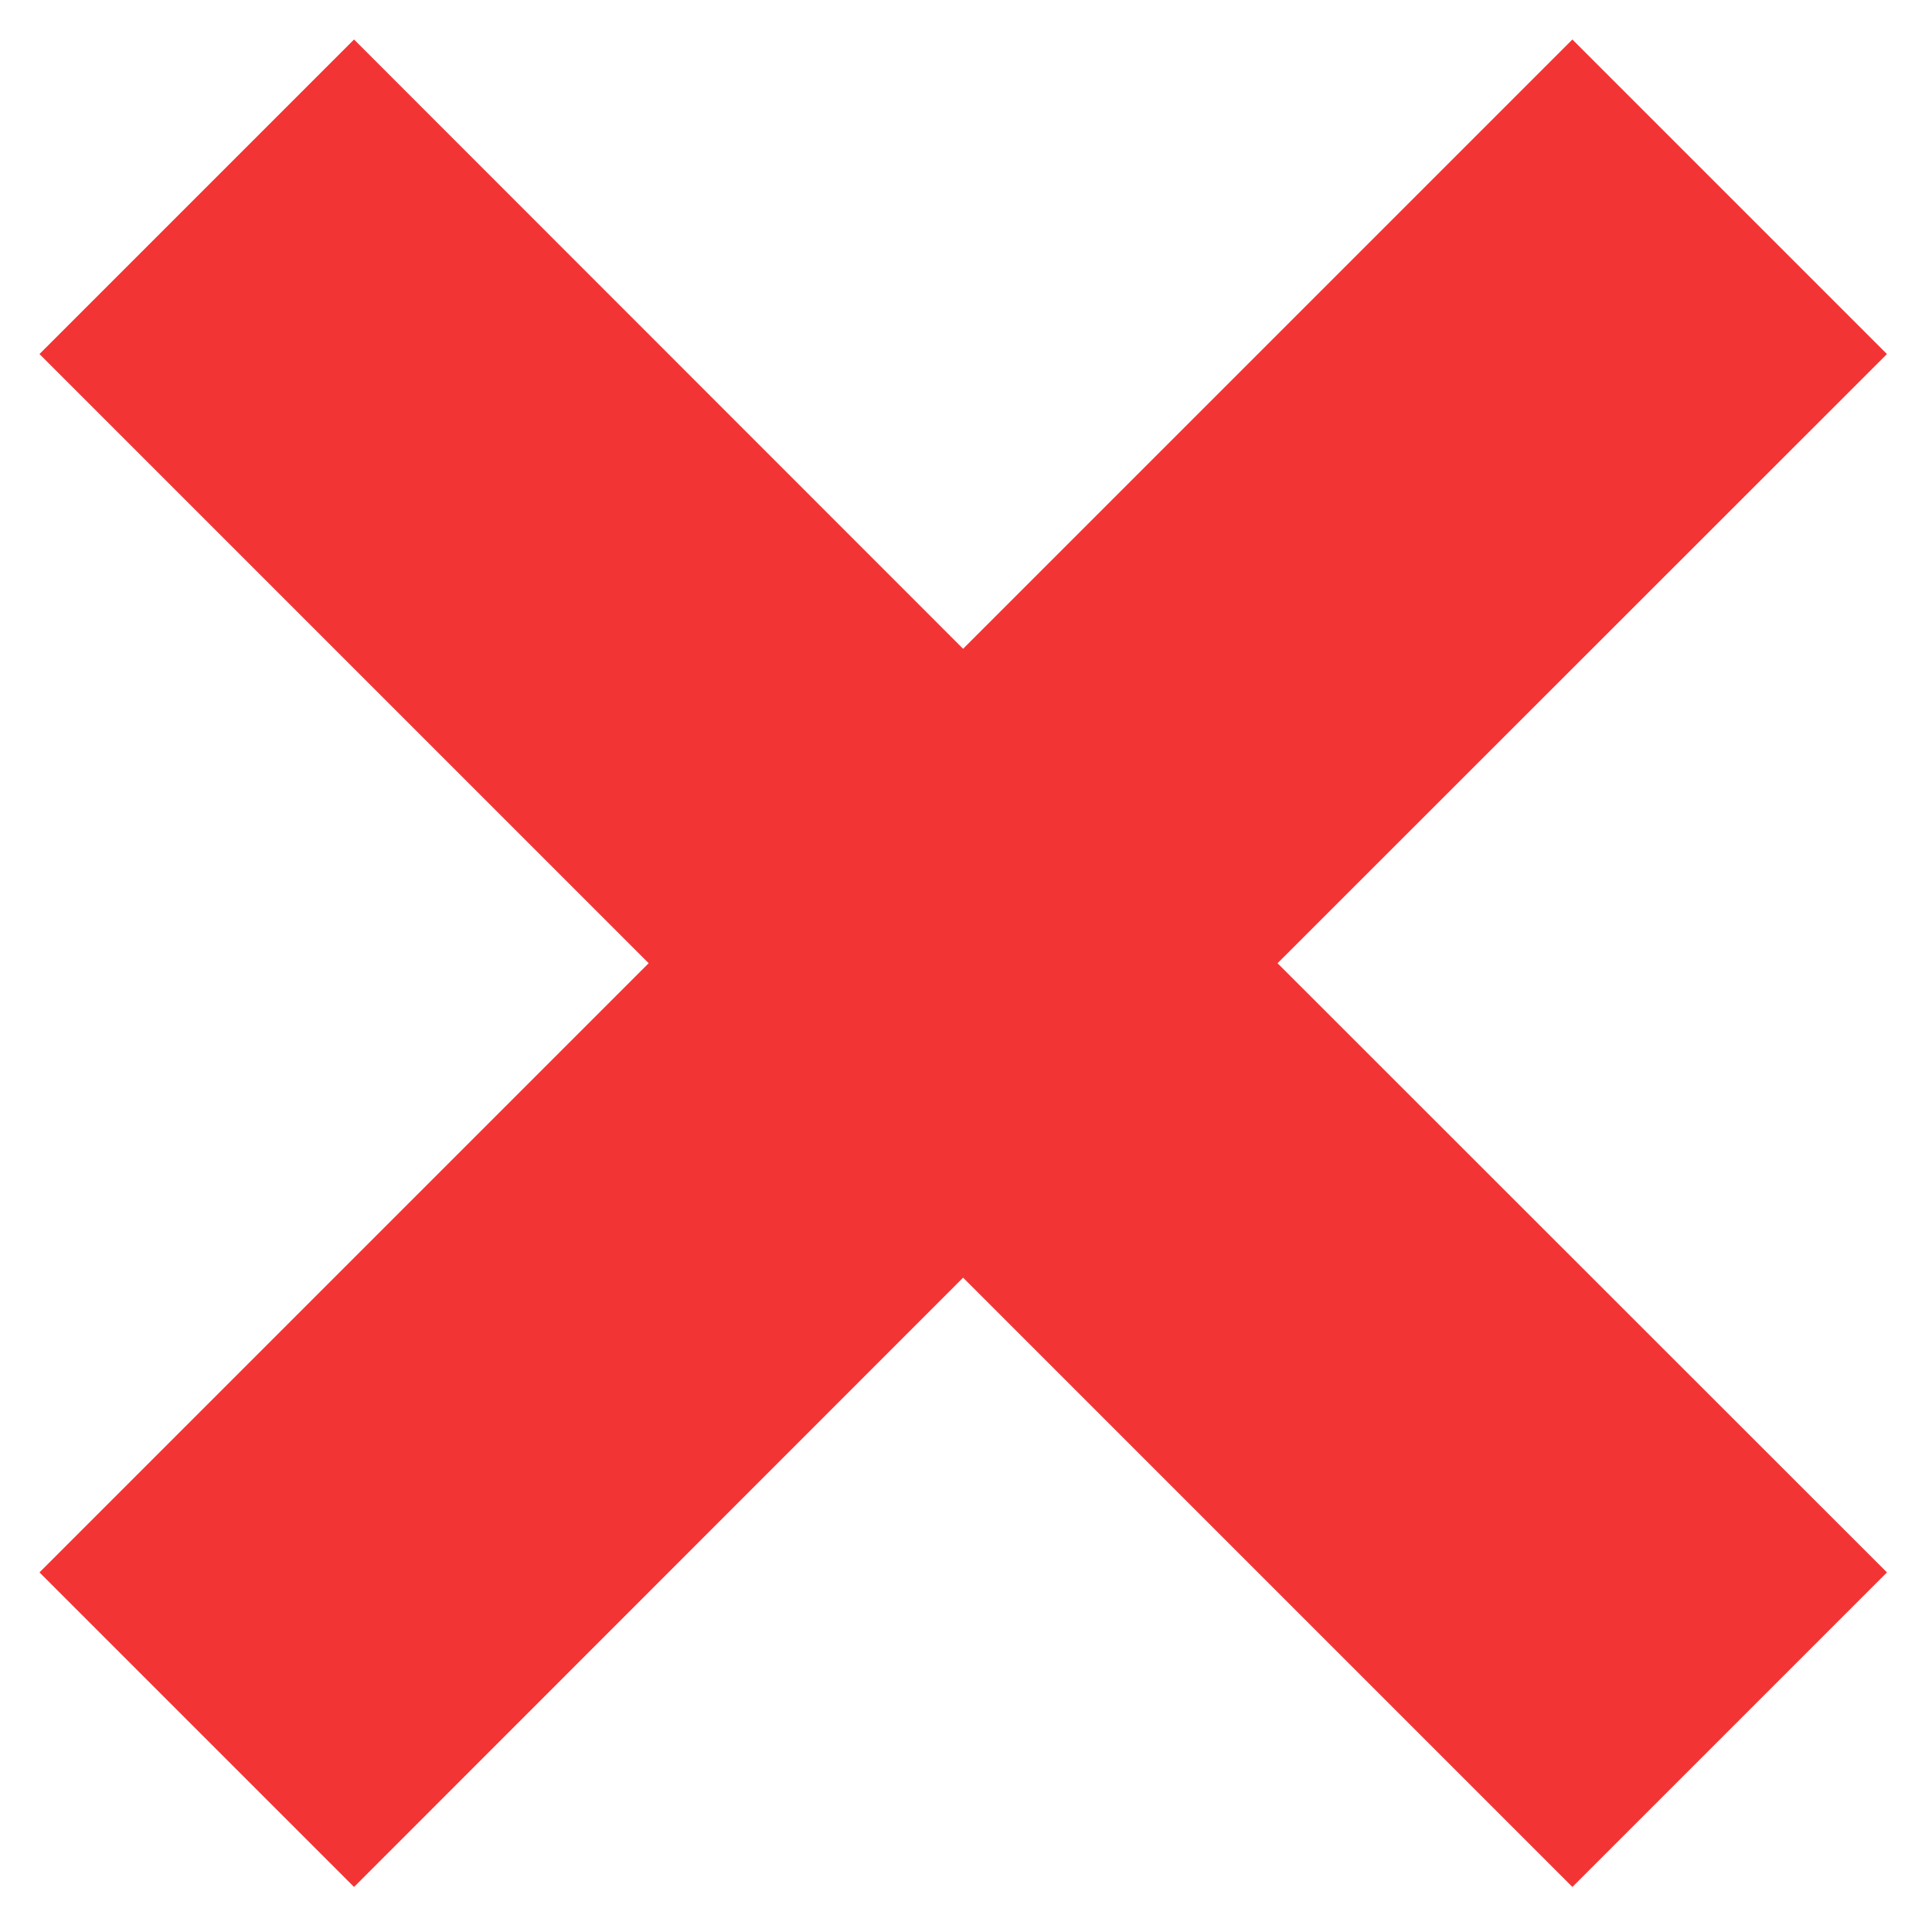 <svg xmlns="http://www.w3.org/2000/svg" width="16" height="16"><path fill="#F33434" d="M2.932.327l5.044 5.046L13.022.327l2.605 2.605-5.047 5.045 5.047 5.045-2.605 2.605-5.046-5.046-5.044 5.046-2.605-2.605 5.045-5.045L.327 2.932z" fill-rule="evenodd"/></svg>